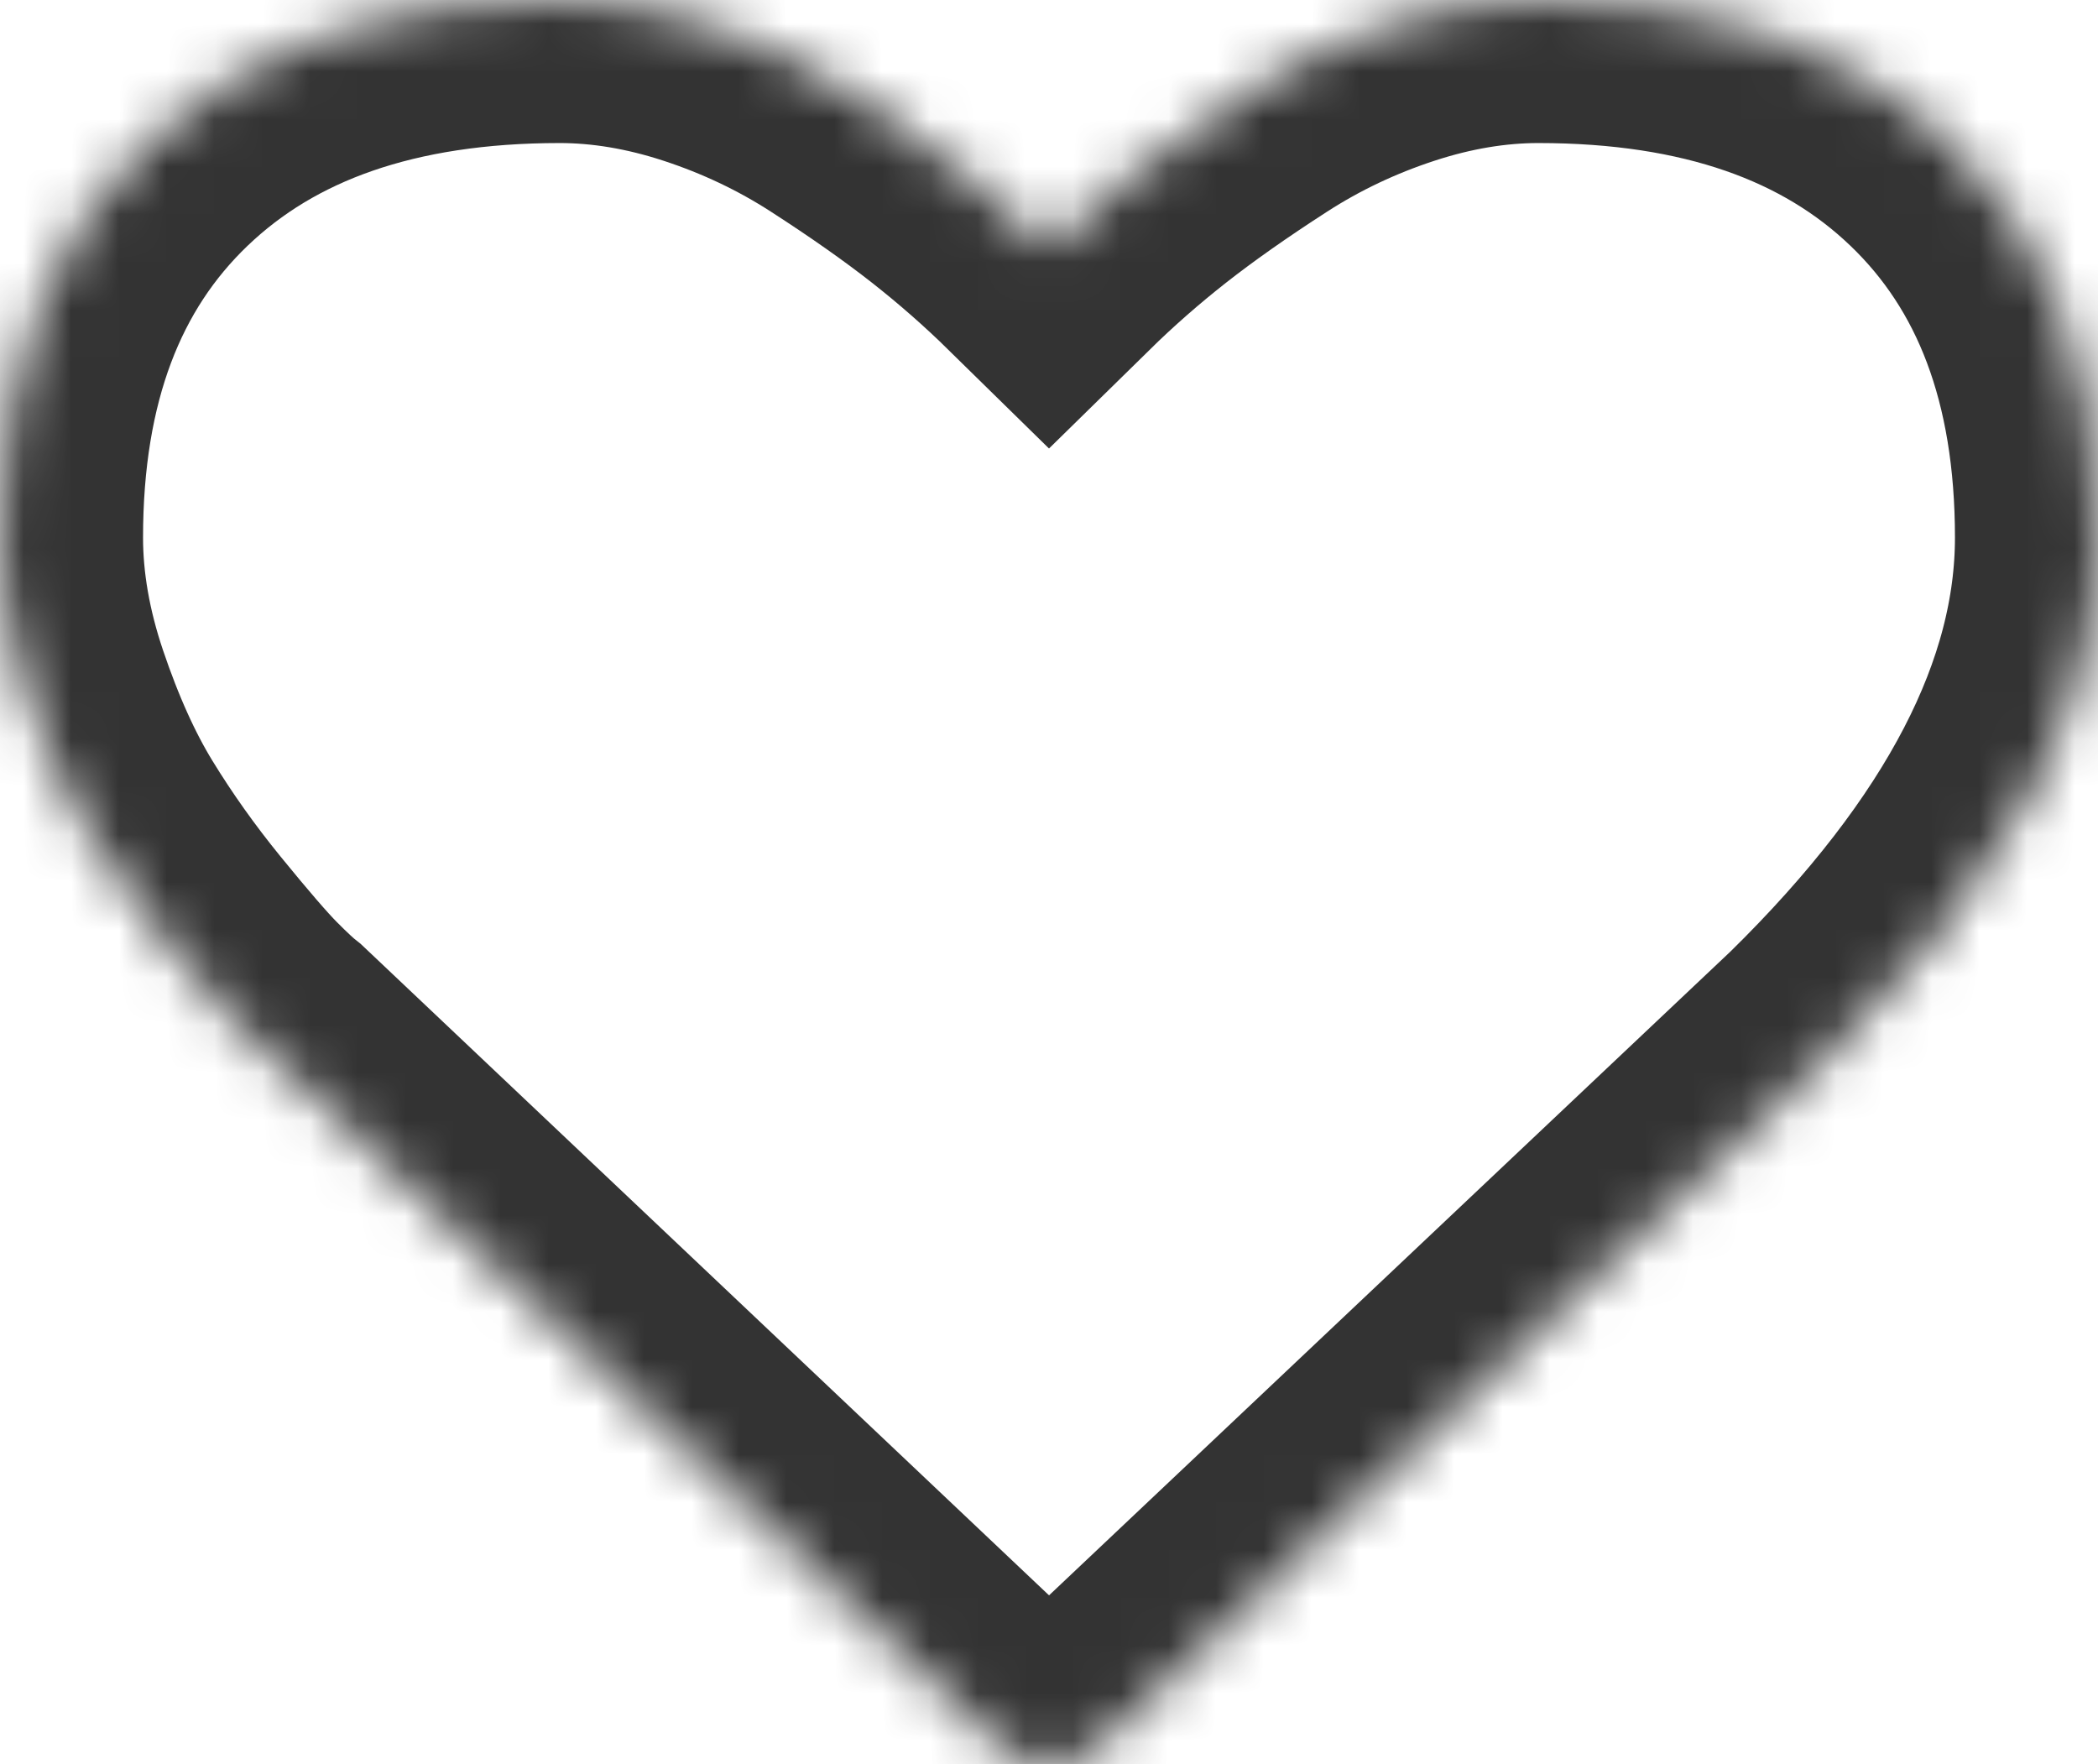 ﻿<?xml version="1.0" encoding="utf-8"?>
<svg version="1.1" xmlns:xlink="http://www.w3.org/1999/xlink" width="44px" height="37px" xmlns="http://www.w3.org/2000/svg">
  <defs>
    <mask fill="white" id="clip17">
      <path d="M 23.08 36.566  C 22.786 36.855  22.426 37  22 37  C 21.574 37  21.214 36.855  20.92 36.566  L 5.598 22.065  C 5.435 21.937  5.209 21.728  4.923 21.439  C 4.637 21.15  4.182 20.624  3.56 19.861  C 2.938 19.098  2.382 18.315  1.891 17.512  C 1.4 16.709  0.962 15.738  0.577 14.598  C 0.192 13.457  0 12.349  0 11.273  C 0 7.74  1.039 4.978  3.118 2.987  C 5.197 0.996  8.07 0  11.737 0  C 12.751 0  13.787 0.173  14.843 0.518  C 15.898 0.863  16.881 1.329  17.789 1.915  C 18.698 2.501  19.479 3.051  20.134 3.565  C 20.789 4.079  21.411 4.625  22 5.203  C 22.589 4.625  23.211 4.079  23.866 3.565  C 24.521 3.051  25.302 2.501  26.211 1.915  C 27.119 1.329  28.102 0.863  29.157 0.518  C 30.213 0.173  31.249 0  32.263 0  C 35.93 0  38.803 0.996  40.882 2.987  C 42.961 4.978  44 7.74  44 11.273  C 44 14.822  42.126 18.436  38.377 22.113  L 23.08 36.566  Z " fill-rule="evenodd" />
    </mask>
  </defs>
  <g transform="matrix(1 0 0 1 -305 -189 )">
    <path d="M 23.08 36.566  C 22.786 36.855  22.426 37  22 37  C 21.574 37  21.214 36.855  20.92 36.566  L 5.598 22.065  C 5.435 21.937  5.209 21.728  4.923 21.439  C 4.637 21.15  4.182 20.624  3.56 19.861  C 2.938 19.098  2.382 18.315  1.891 17.512  C 1.4 16.709  0.962 15.738  0.577 14.598  C 0.192 13.457  0 12.349  0 11.273  C 0 7.74  1.039 4.978  3.118 2.987  C 5.197 0.996  8.07 0  11.737 0  C 12.751 0  13.787 0.173  14.843 0.518  C 15.898 0.863  16.881 1.329  17.789 1.915  C 18.698 2.501  19.479 3.051  20.134 3.565  C 20.789 4.079  21.411 4.625  22 5.203  C 22.589 4.625  23.211 4.079  23.866 3.565  C 24.521 3.051  25.302 2.501  26.211 1.915  C 27.119 1.329  28.102 0.863  29.157 0.518  C 30.213 0.173  31.249 0  32.263 0  C 35.93 0  38.803 0.996  40.882 2.987  C 42.961 4.978  44 7.74  44 11.273  C 44 14.822  42.126 18.436  38.377 22.113  L 23.08 36.566  Z " fill-rule="nonzero" fill="#000000" stroke="none" fill-opacity="0" transform="matrix(1 0 0 1 305 189 )" />
    <path d="M 23.08 36.566  C 22.786 36.855  22.426 37  22 37  C 21.574 37  21.214 36.855  20.92 36.566  L 5.598 22.065  C 5.435 21.937  5.209 21.728  4.923 21.439  C 4.637 21.15  4.182 20.624  3.56 19.861  C 2.938 19.098  2.382 18.315  1.891 17.512  C 1.4 16.709  0.962 15.738  0.577 14.598  C 0.192 13.457  0 12.349  0 11.273  C 0 7.74  1.039 4.978  3.118 2.987  C 5.197 0.996  8.07 0  11.737 0  C 12.751 0  13.787 0.173  14.843 0.518  C 15.898 0.863  16.881 1.329  17.789 1.915  C 18.698 2.501  19.479 3.051  20.134 3.565  C 20.789 4.079  21.411 4.625  22 5.203  C 22.589 4.625  23.211 4.079  23.866 3.565  C 24.521 3.051  25.302 2.501  26.211 1.915  C 27.119 1.329  28.102 0.863  29.157 0.518  C 30.213 0.173  31.249 0  32.263 0  C 35.93 0  38.803 0.996  40.882 2.987  C 42.961 4.978  44 7.74  44 11.273  C 44 14.822  42.126 18.436  38.377 22.113  L 23.08 36.566  Z " stroke-width="6" stroke="#333333" fill="none" stroke-opacity="0.996" transform="matrix(1 0 0 1 305 189 )" mask="url(#clip17)" />
  </g>
</svg>